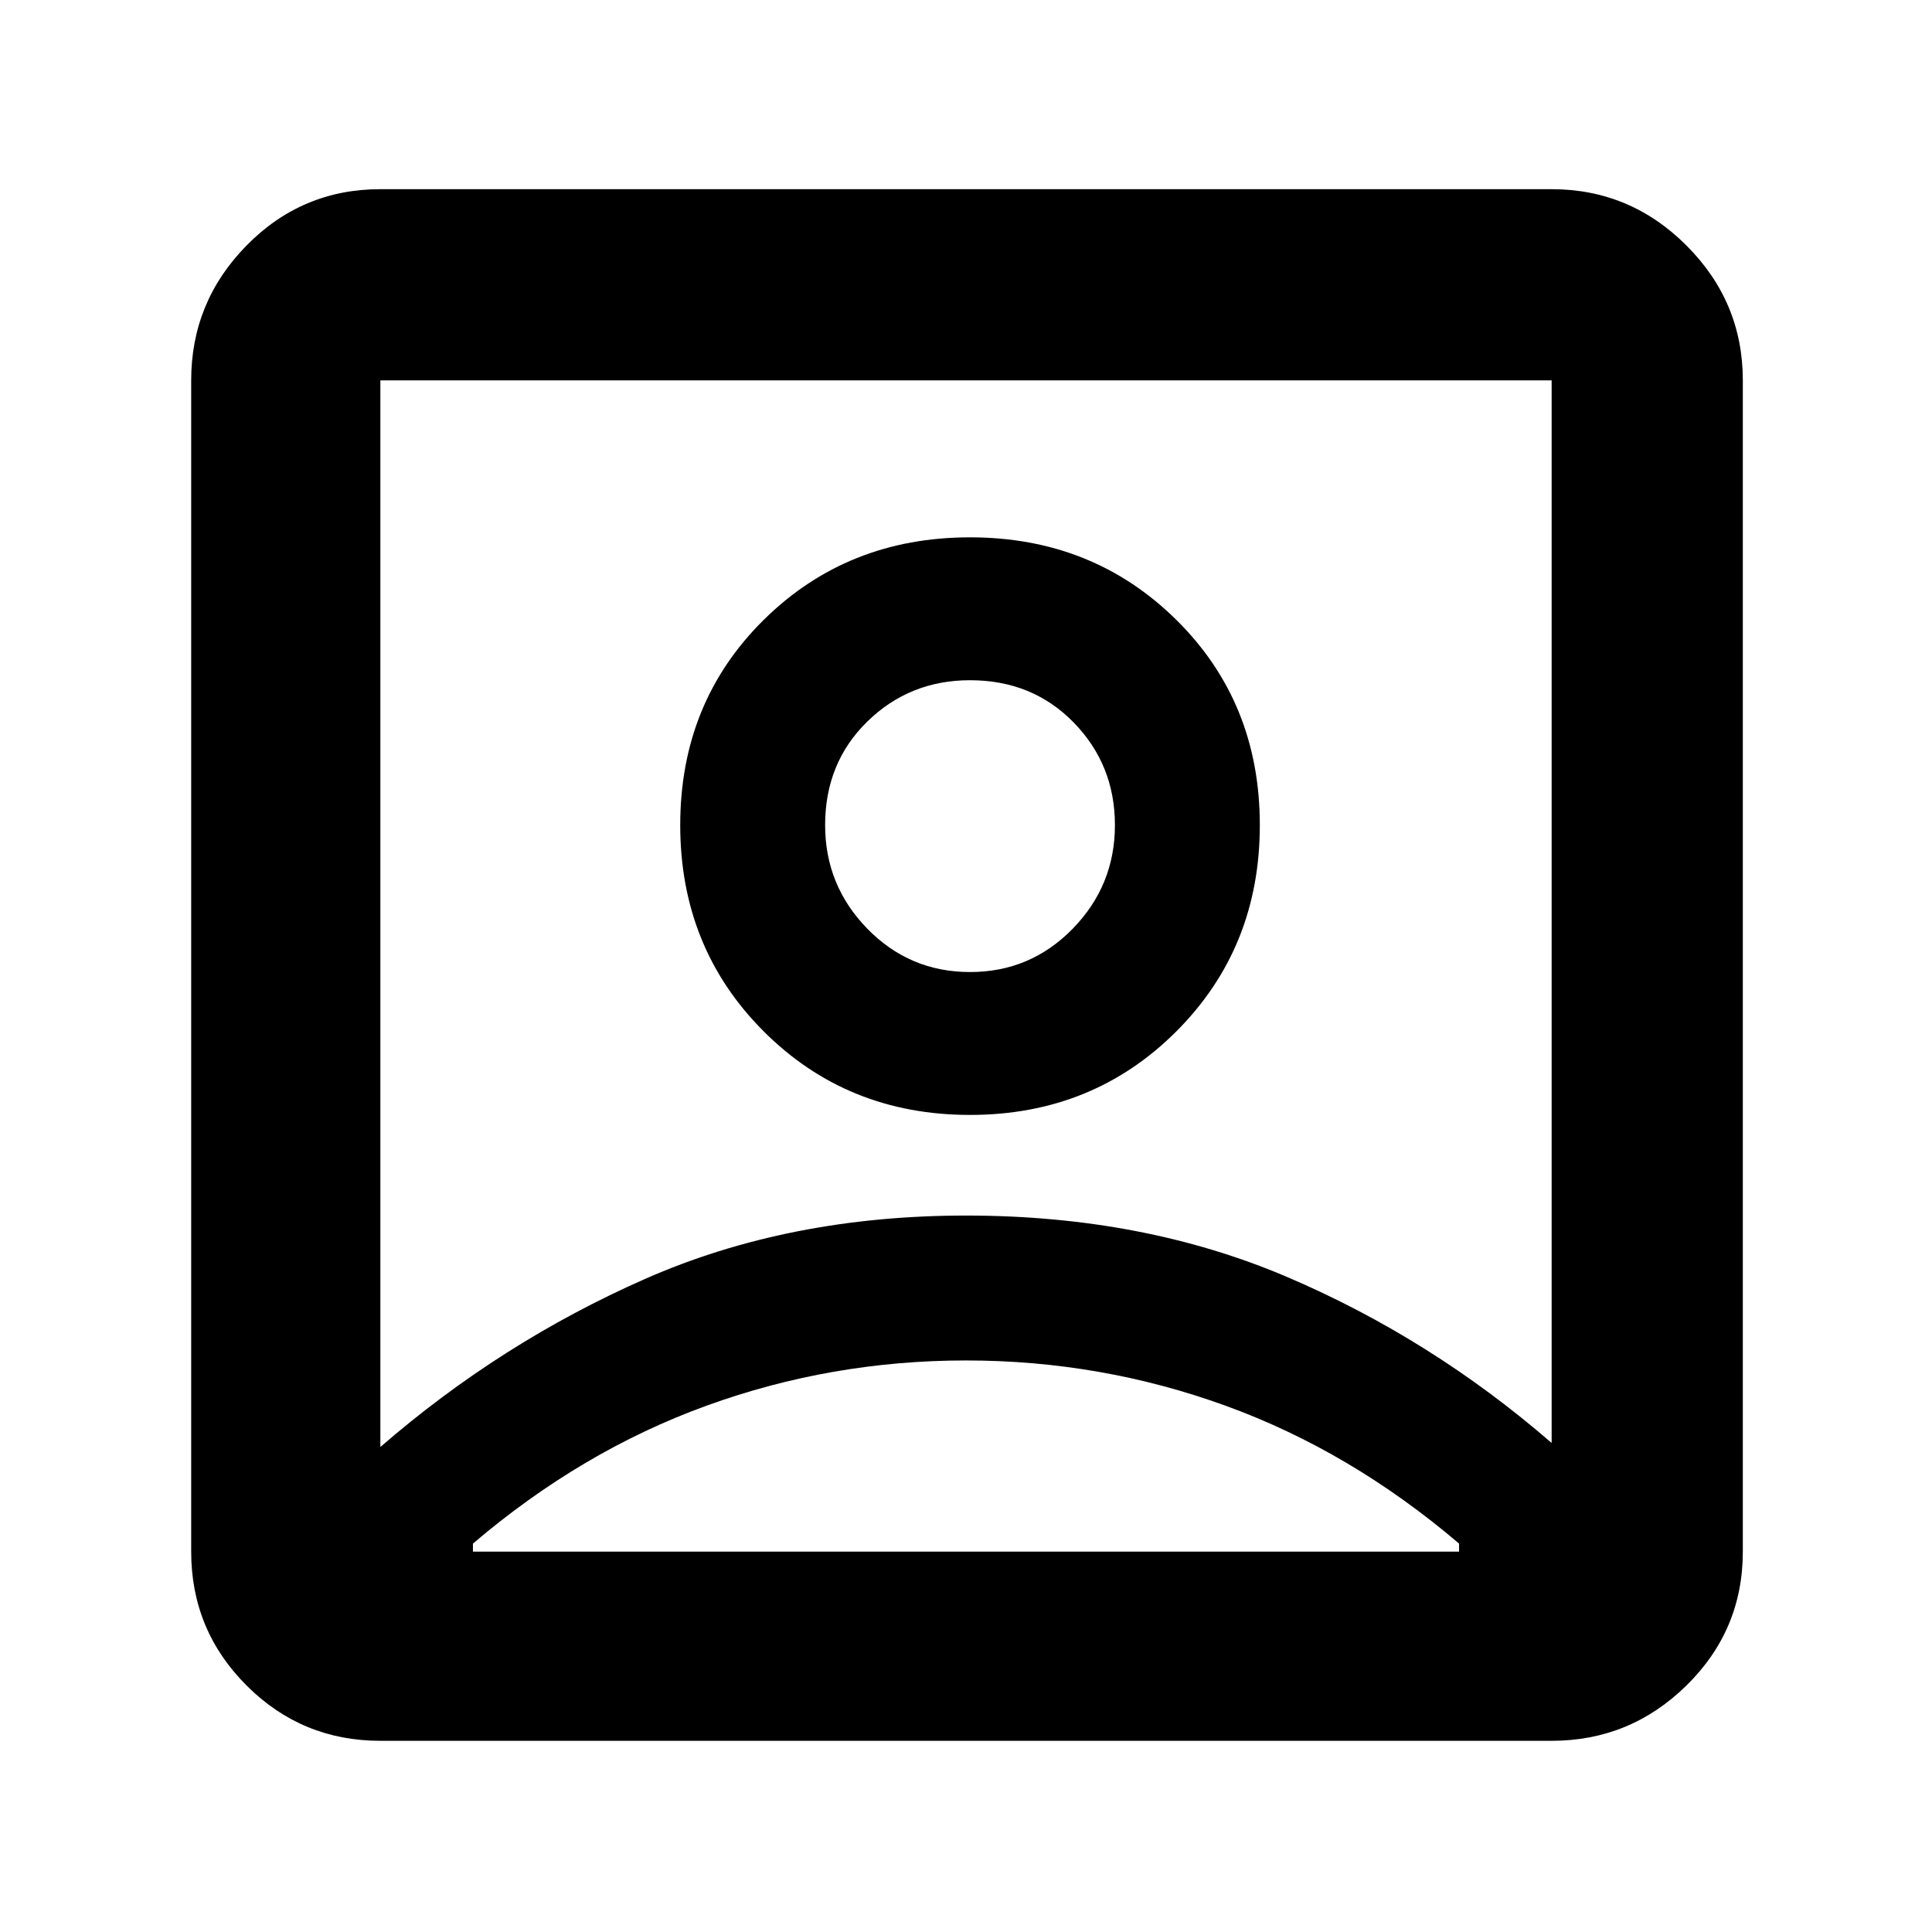 <svg xmlns="http://www.w3.org/2000/svg" height="48" width="48"><path d="M9.45 35.95Q12.45 33.35 16.025 31.775Q19.6 30.2 24 30.2Q28.4 30.2 31.975 31.725Q35.55 33.25 38.55 35.85V9.45Q38.55 9.45 38.55 9.45Q38.55 9.45 38.55 9.45H9.45Q9.45 9.45 9.45 9.45Q9.45 9.45 9.45 9.45ZM24.1 27.7Q27.15 27.7 29.225 25.625Q31.3 23.55 31.3 20.5Q31.3 17.45 29.225 15.4Q27.15 13.35 24.1 13.35Q21.05 13.35 18.975 15.4Q16.9 17.45 16.9 20.5Q16.9 23.55 18.975 25.625Q21.05 27.7 24.1 27.7ZM9.45 43.25Q7.5 43.25 6.125 41.875Q4.75 40.5 4.75 38.55V9.45Q4.75 7.5 6.125 6.1Q7.5 4.7 9.45 4.7H38.55Q40.5 4.7 41.9 6.1Q43.3 7.5 43.3 9.45V38.55Q43.3 40.5 41.9 41.875Q40.5 43.25 38.55 43.25ZM11.75 38.55H36.25Q36.25 38.5 36.25 38.45Q36.25 38.4 36.25 38.35Q33.55 36.05 30.45 34.925Q27.35 33.8 24 33.8Q20.65 33.8 17.55 34.925Q14.45 36.05 11.75 38.35Q11.75 38.4 11.75 38.45Q11.75 38.5 11.75 38.55ZM24.1 24.15Q22.6 24.15 21.55 23.075Q20.5 22 20.5 20.5Q20.5 18.95 21.55 17.925Q22.6 16.9 24.1 16.9Q25.65 16.9 26.675 17.95Q27.7 19 27.7 20.5Q27.7 22 26.65 23.075Q25.6 24.15 24.1 24.15ZM24 22.65Q24 22.65 24 22.65Q24 22.65 24 22.65Q24 22.65 24 22.65Q24 22.65 24 22.65Q24 22.65 24 22.65Q24 22.65 24 22.65Q24 22.65 24 22.65Q24 22.65 24 22.65Z"/></svg>